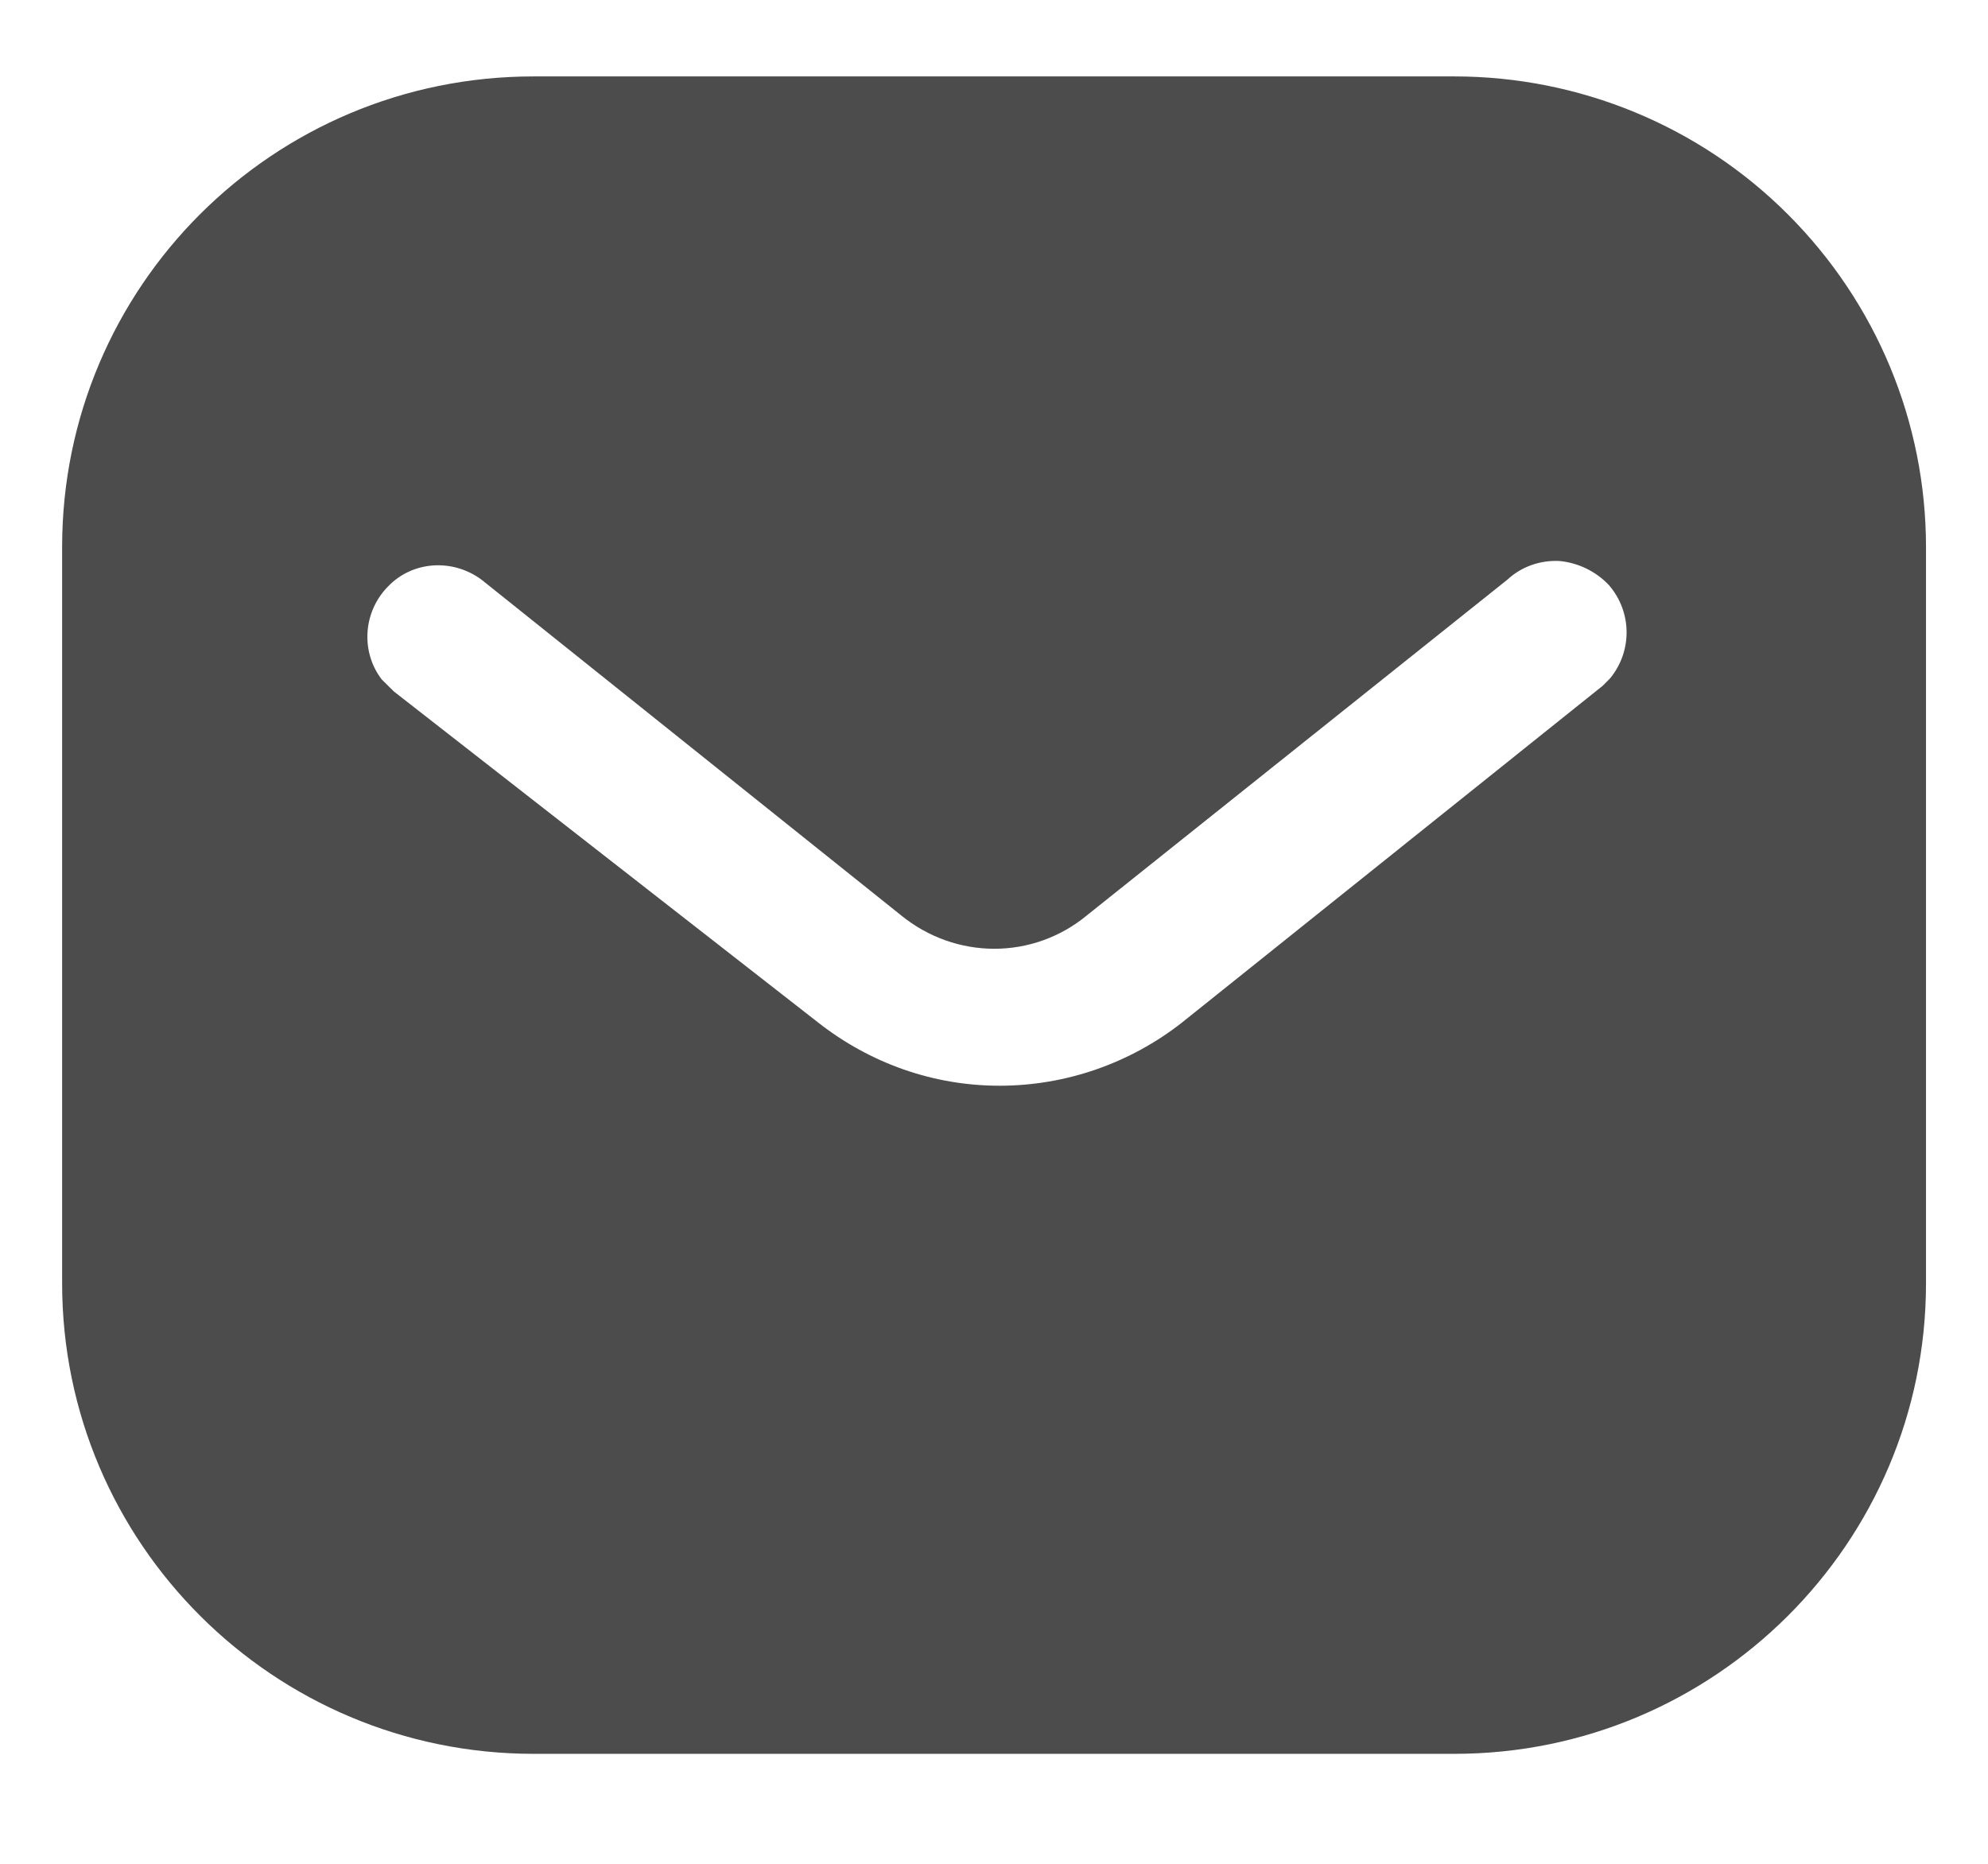 <svg width="16" height="15" viewBox="0 0 16 15" fill="none" xmlns="http://www.w3.org/2000/svg">
<path fill-rule="evenodd" clip-rule="evenodd" d="M11.705 0.615C12.71 0.615 13.678 1.013 14.39 1.726C15.102 2.438 15.501 3.398 15.501 4.403V10.328C15.501 12.42 13.798 14.115 11.705 14.115H4.295C2.202 14.115 0.5 12.42 0.5 10.328V4.403C0.5 2.31 2.195 0.615 4.295 0.615H11.705ZM12.898 5.52L12.958 5.46C13.137 5.243 13.137 4.928 12.95 4.71C12.845 4.598 12.702 4.53 12.553 4.515C12.396 4.507 12.245 4.56 12.132 4.665L8.75 7.365C8.315 7.726 7.692 7.726 7.25 7.365L3.875 4.665C3.642 4.493 3.32 4.515 3.125 4.718C2.923 4.92 2.9 5.243 3.072 5.468L3.17 5.565L6.583 8.228C7.003 8.558 7.512 8.738 8.045 8.738C8.577 8.738 9.095 8.558 9.515 8.228L12.898 5.52Z" fill="#010101" fill-opacity="0.7"/>
</svg>
